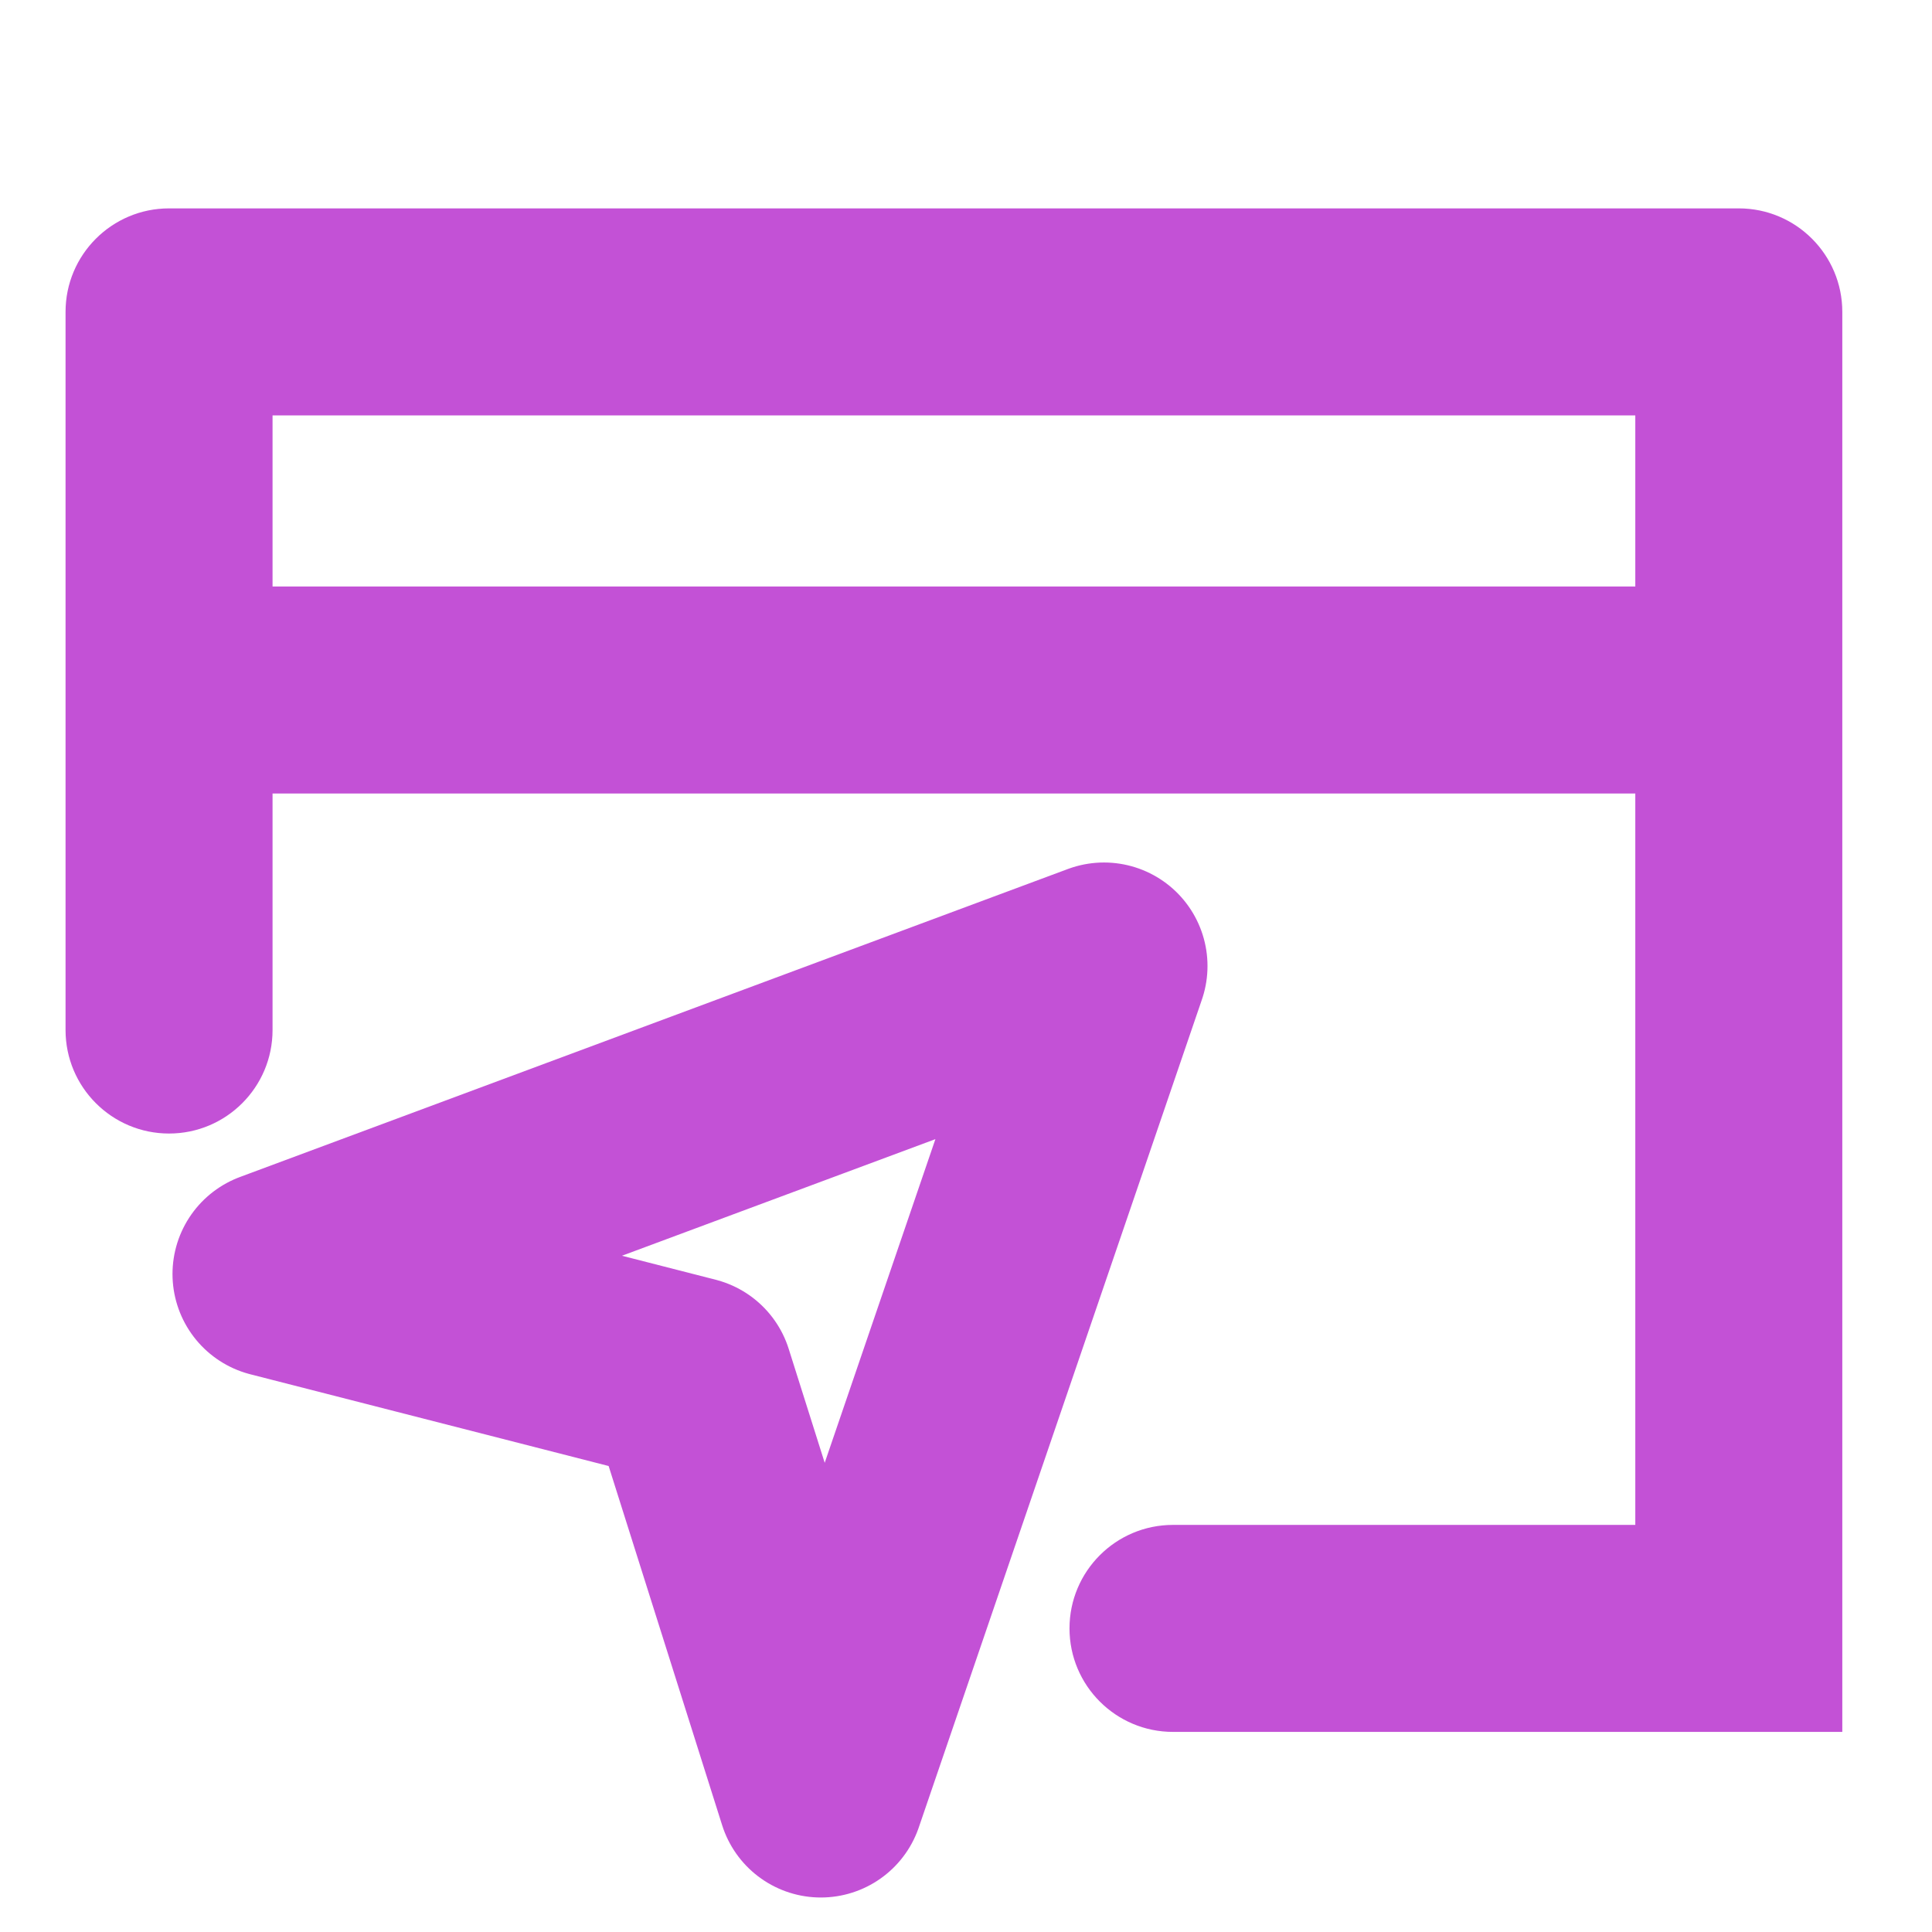 <svg width="14" height="14" viewBox="0 0 14 14" fill="none" xmlns="http://www.w3.org/2000/svg">
<path d="M12.6 2.26H13.35C13.35 1.846 13.014 1.51 12.6 1.51V2.26ZM1.225 2.26V1.51C0.811 1.51 0.475 1.846 0.475 2.26H1.225ZM1.225 5H0.475C0.475 5.414 0.811 5.75 1.225 5.75L1.225 5ZM12.6 5V5.75C13.014 5.75 13.35 5.414 13.35 5H12.6ZM13.35 3.127C13.35 2.713 13.014 2.377 12.6 2.377C12.186 2.377 11.85 2.713 11.85 3.127H13.35ZM12.6 11.8V12.55H13.35V11.8H12.6ZM1.975 3.127C1.975 2.713 1.639 2.377 1.225 2.377C0.811 2.377 0.475 2.713 0.475 3.127H1.975ZM0.475 7.464C0.475 7.878 0.811 8.214 1.225 8.214C1.639 8.214 1.975 7.878 1.975 7.464H0.475ZM8.5 11.05C8.086 11.05 7.75 11.386 7.75 11.8C7.75 12.214 8.086 12.55 8.5 12.55V11.05ZM12.6 1.51H1.225V3.01H12.6V1.51ZM0.475 2.26V5H1.975V2.26H0.475ZM1.225 5.75H12.6V4.25H1.225V5.75ZM13.35 5V2.26H11.85V5H13.35ZM11.85 3.127V11.8H13.35V3.127H11.85ZM0.475 3.127V7.464H1.975V3.127H0.475ZM8.5 12.55H12.6V11.05H8.5V12.55Z" fill="#C351D6"/>
<path d="M8 7L2 9.232L5 10L5.948 13L8 7Z" stroke="#C351D6" stroke-width="1.5" stroke-linejoin="round"/>
</svg>
